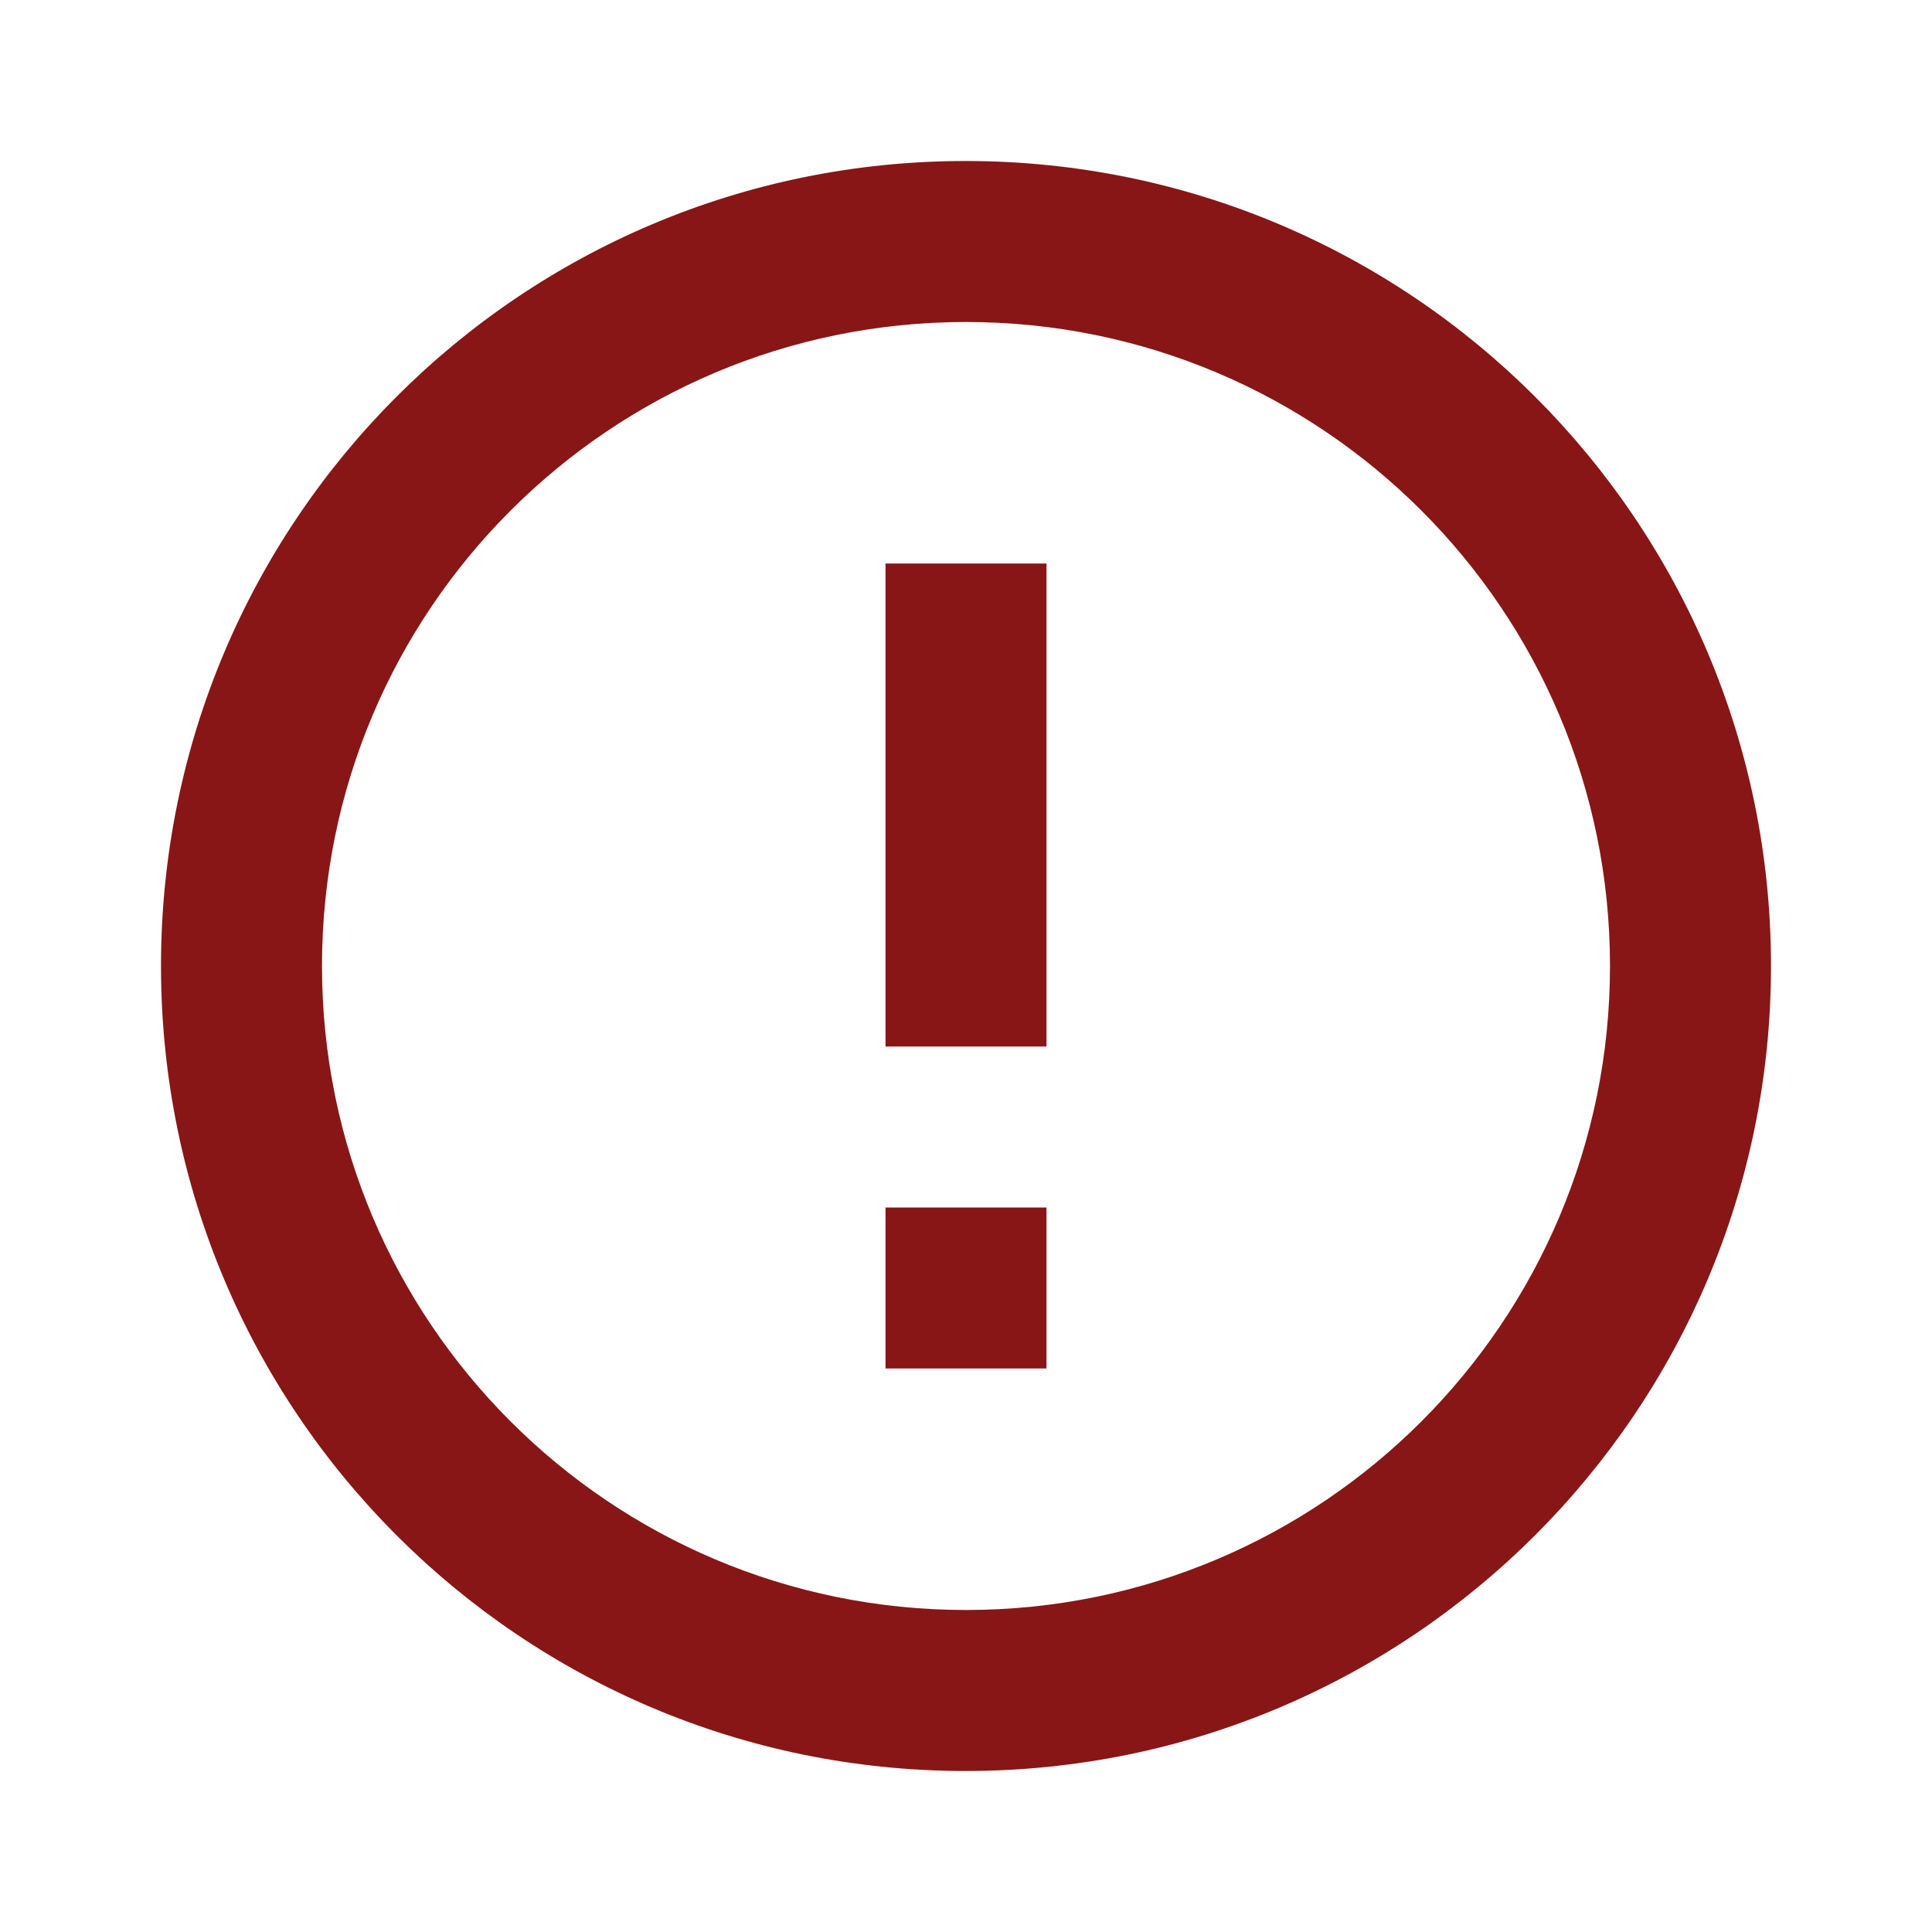 <svg width="48" height="48" viewBox="0 0 48 48" fill="none" xmlns="http://www.w3.org/2000/svg">
<g clip-path="url(#clip0_526_2)">
<path d="M22 30H26V34H22V30ZM22 14H26V26H22V14ZM23.99 4C12.94 4 4 12.95 4 24C4 35.05 12.94 44 23.99 44C35.04 44 44 35.05 44 24C44 12.95 35.04 4 23.99 4ZM24 40C15.16 40 8 32.84 8 24C8 15.16 15.16 8 24 8C32.84 8 40 15.16 40 24C40 32.84 32.84 40 24 40Z" fill="#881616"/>
</g>
<defs>
<clipPath id="clip0_526_2">
<rect width="48" height="48" fill="white"/>
</clipPath>
</defs>
</svg>
